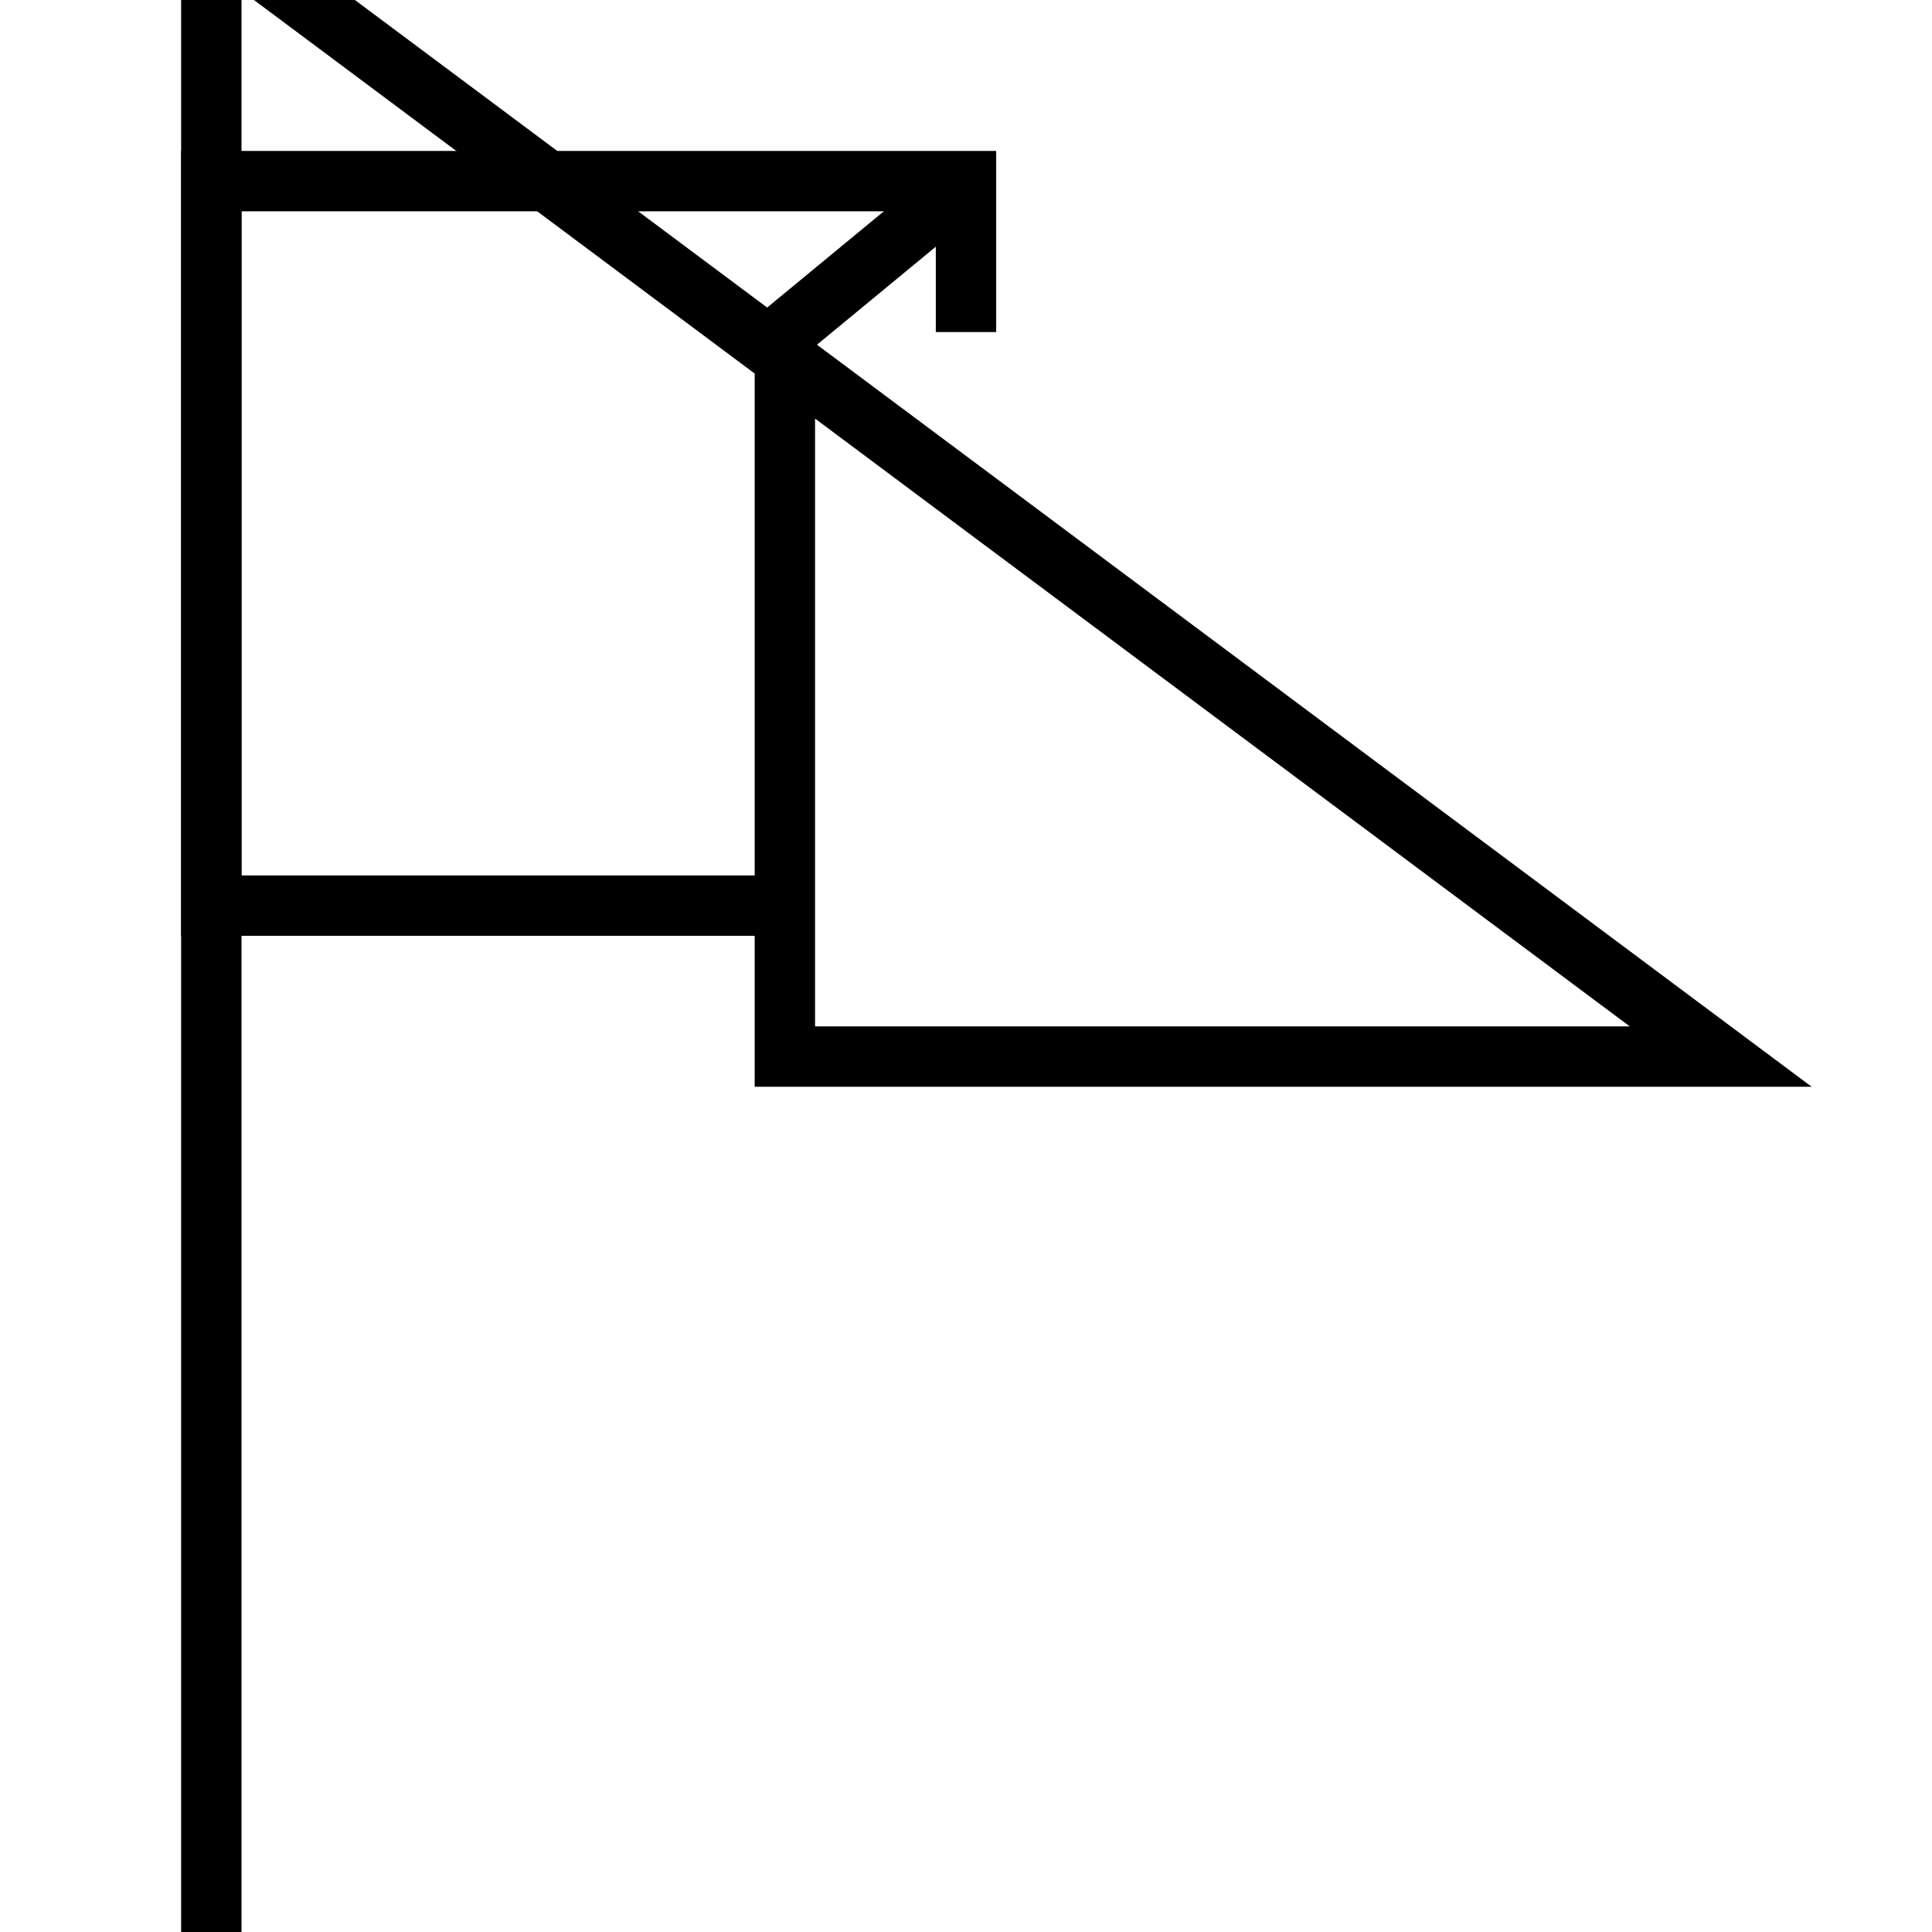 <svg xmlns="http://www.w3.org/2000/svg" viewBox="0 0 64 64"><path fill="none" stroke="#000" stroke-width="2" stroke-miterlimit="10" d="M7 0v64M32.062 6L26 11v24h31L-6-12 6-12H26"/><path fill="none" stroke="#000" stroke-width="2" stroke-miterlimit="10" d="M26 30H7V6h25v5"/></svg>